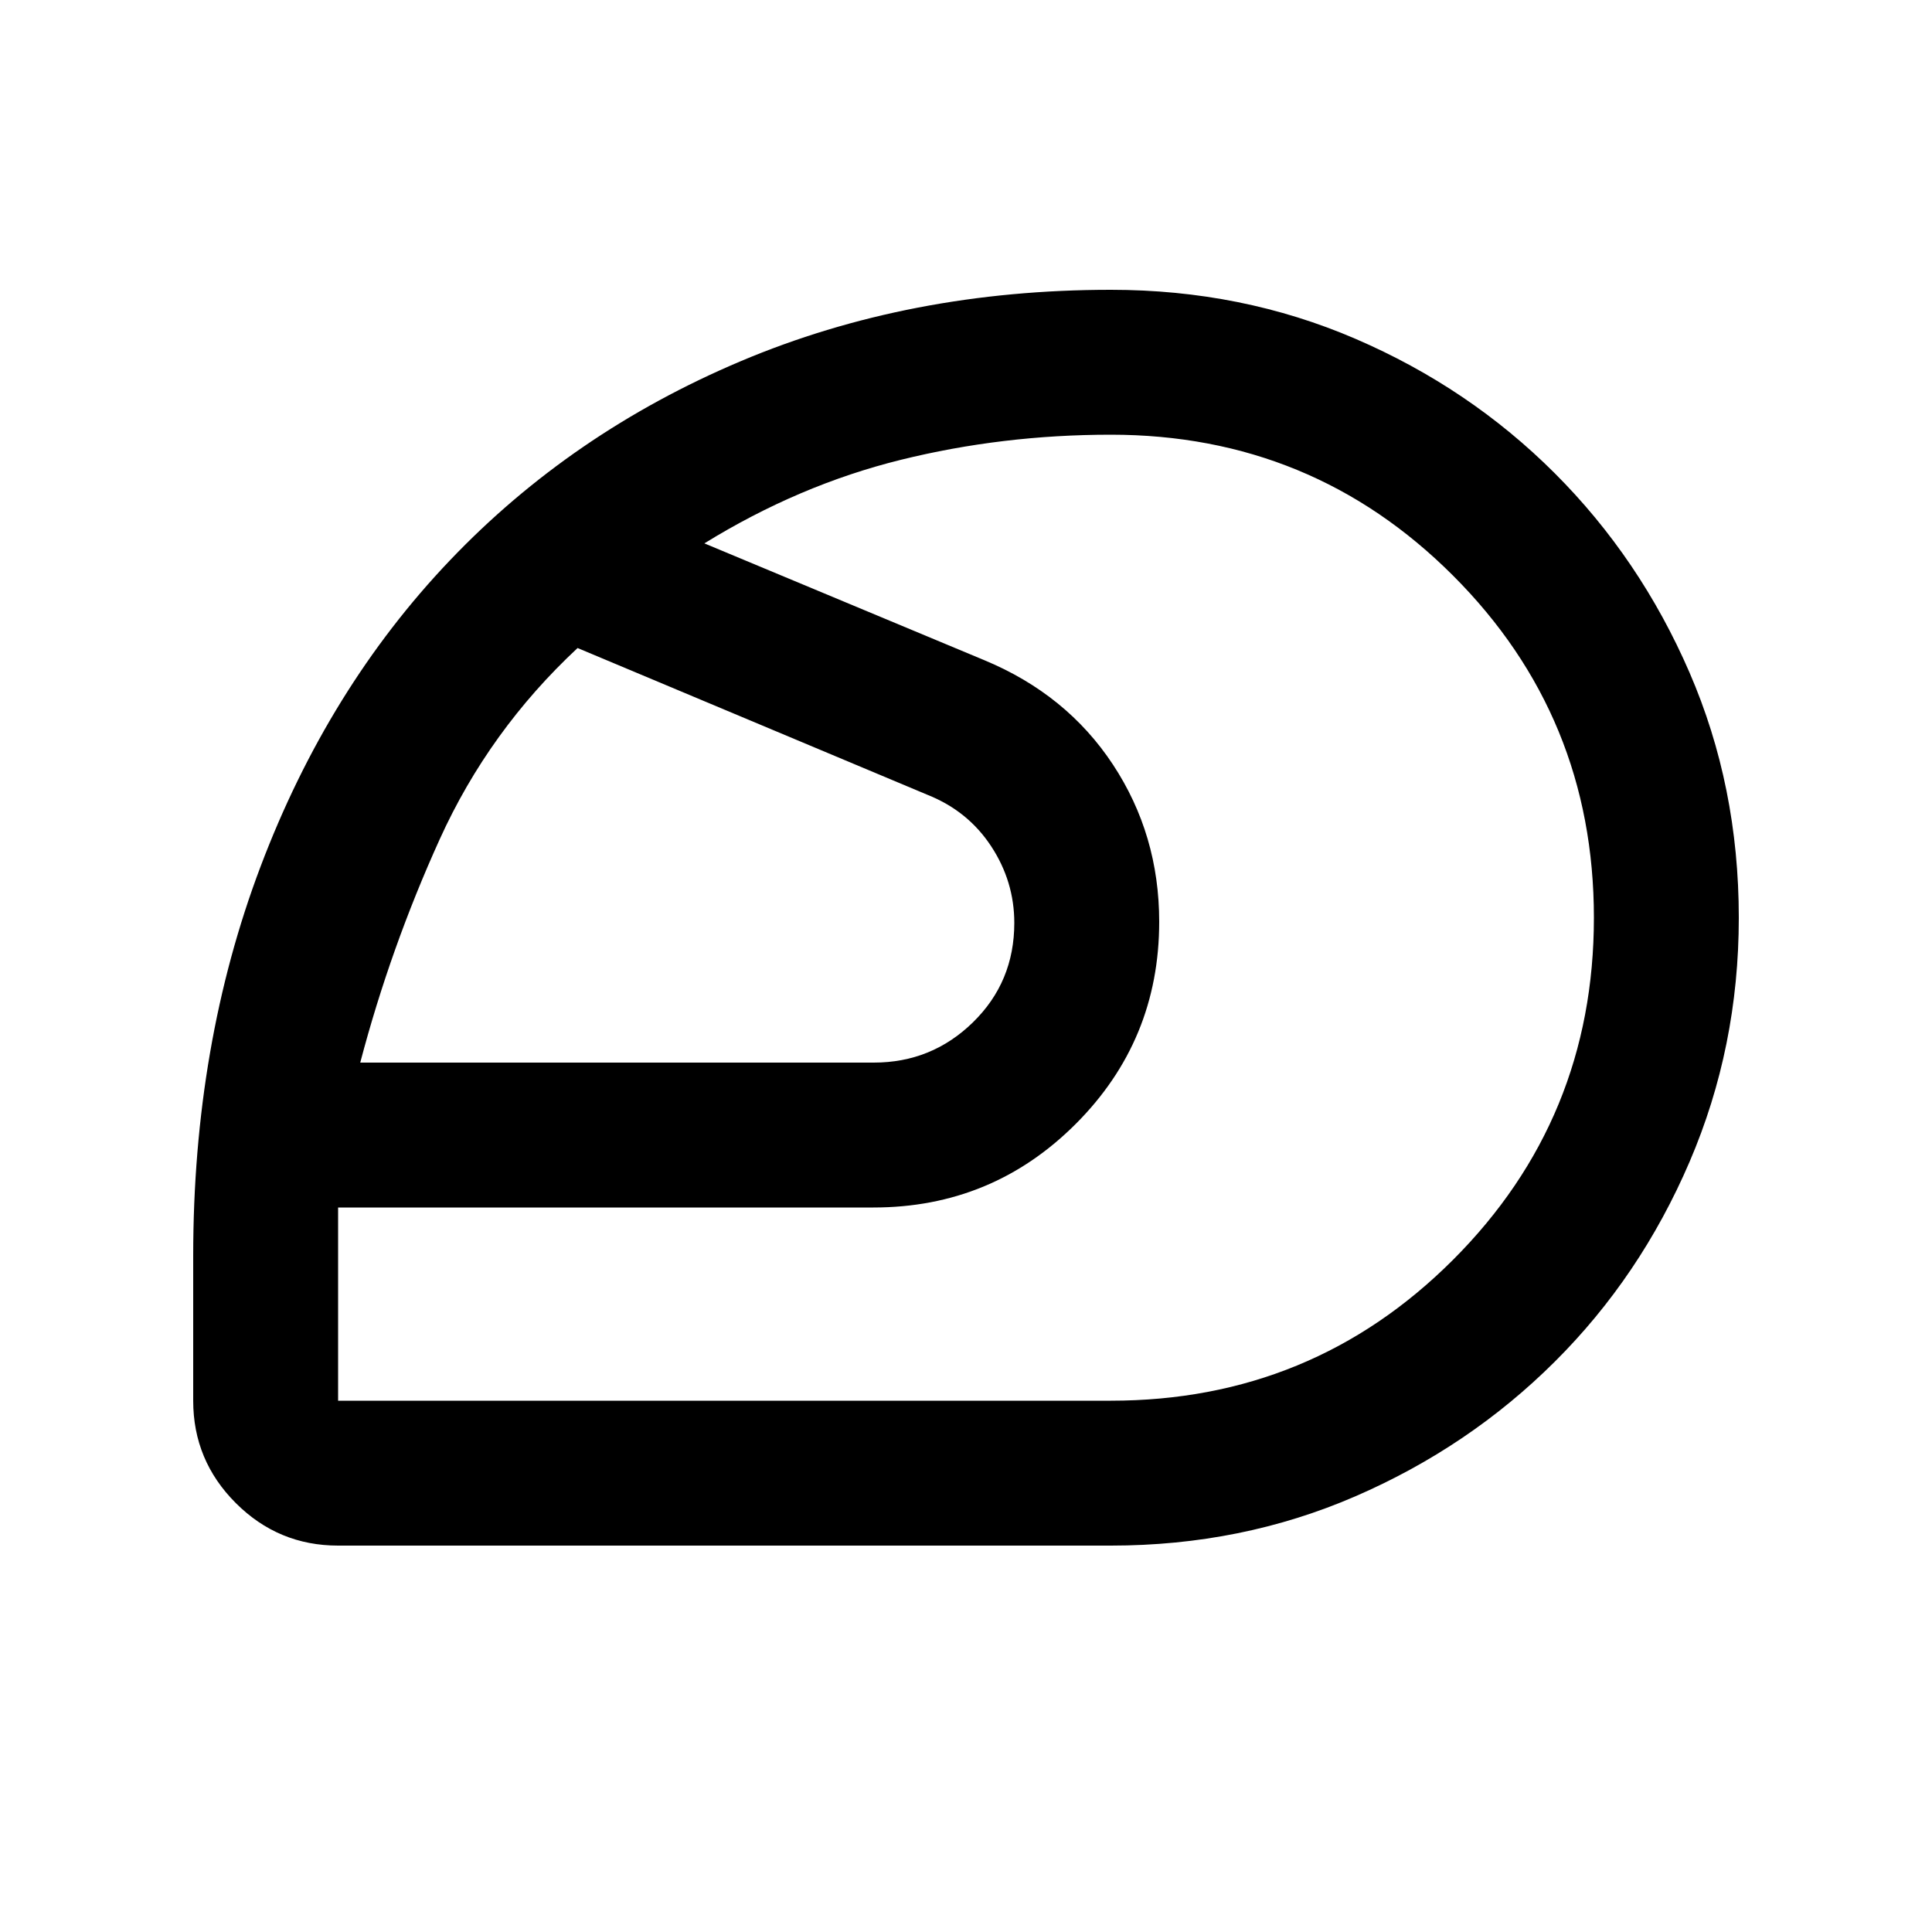 <svg xmlns="http://www.w3.org/2000/svg" height="20" viewBox="0 -960 960 960" width="20"><path d="M504-501Zm48 237q100 0 170-70t70-170q0-100-70-170t-170-70q-53.913 0-104.457 12.5Q397-719 350-690l139 58q41 17 64 51.891 23 34.892 23 78.138Q576-443 534.5-401.5 493-360 434-360H168v96h384ZM179-432h255.179Q463-432 483.5-452.06q20.5-20.06 20.5-49.338Q504-522 492.5-539.5 481-557 461-565l-174-73q-44 41-68.5 95T179-432Zm373 240H168q-29.7 0-50.85-21.15Q96-234.3 96-264v-72q0-105 33.5-193.5t94-152Q284-745 368-780.5T552-816q65 0 121.565 24.375t98.988 66.787q42.424 42.413 66.936 98.963Q864-569.325 864-504q0 64.289-24.453 121.272-24.452 56.984-67 99.356Q730-241 673.5-216.5T552-192Z"/></svg>